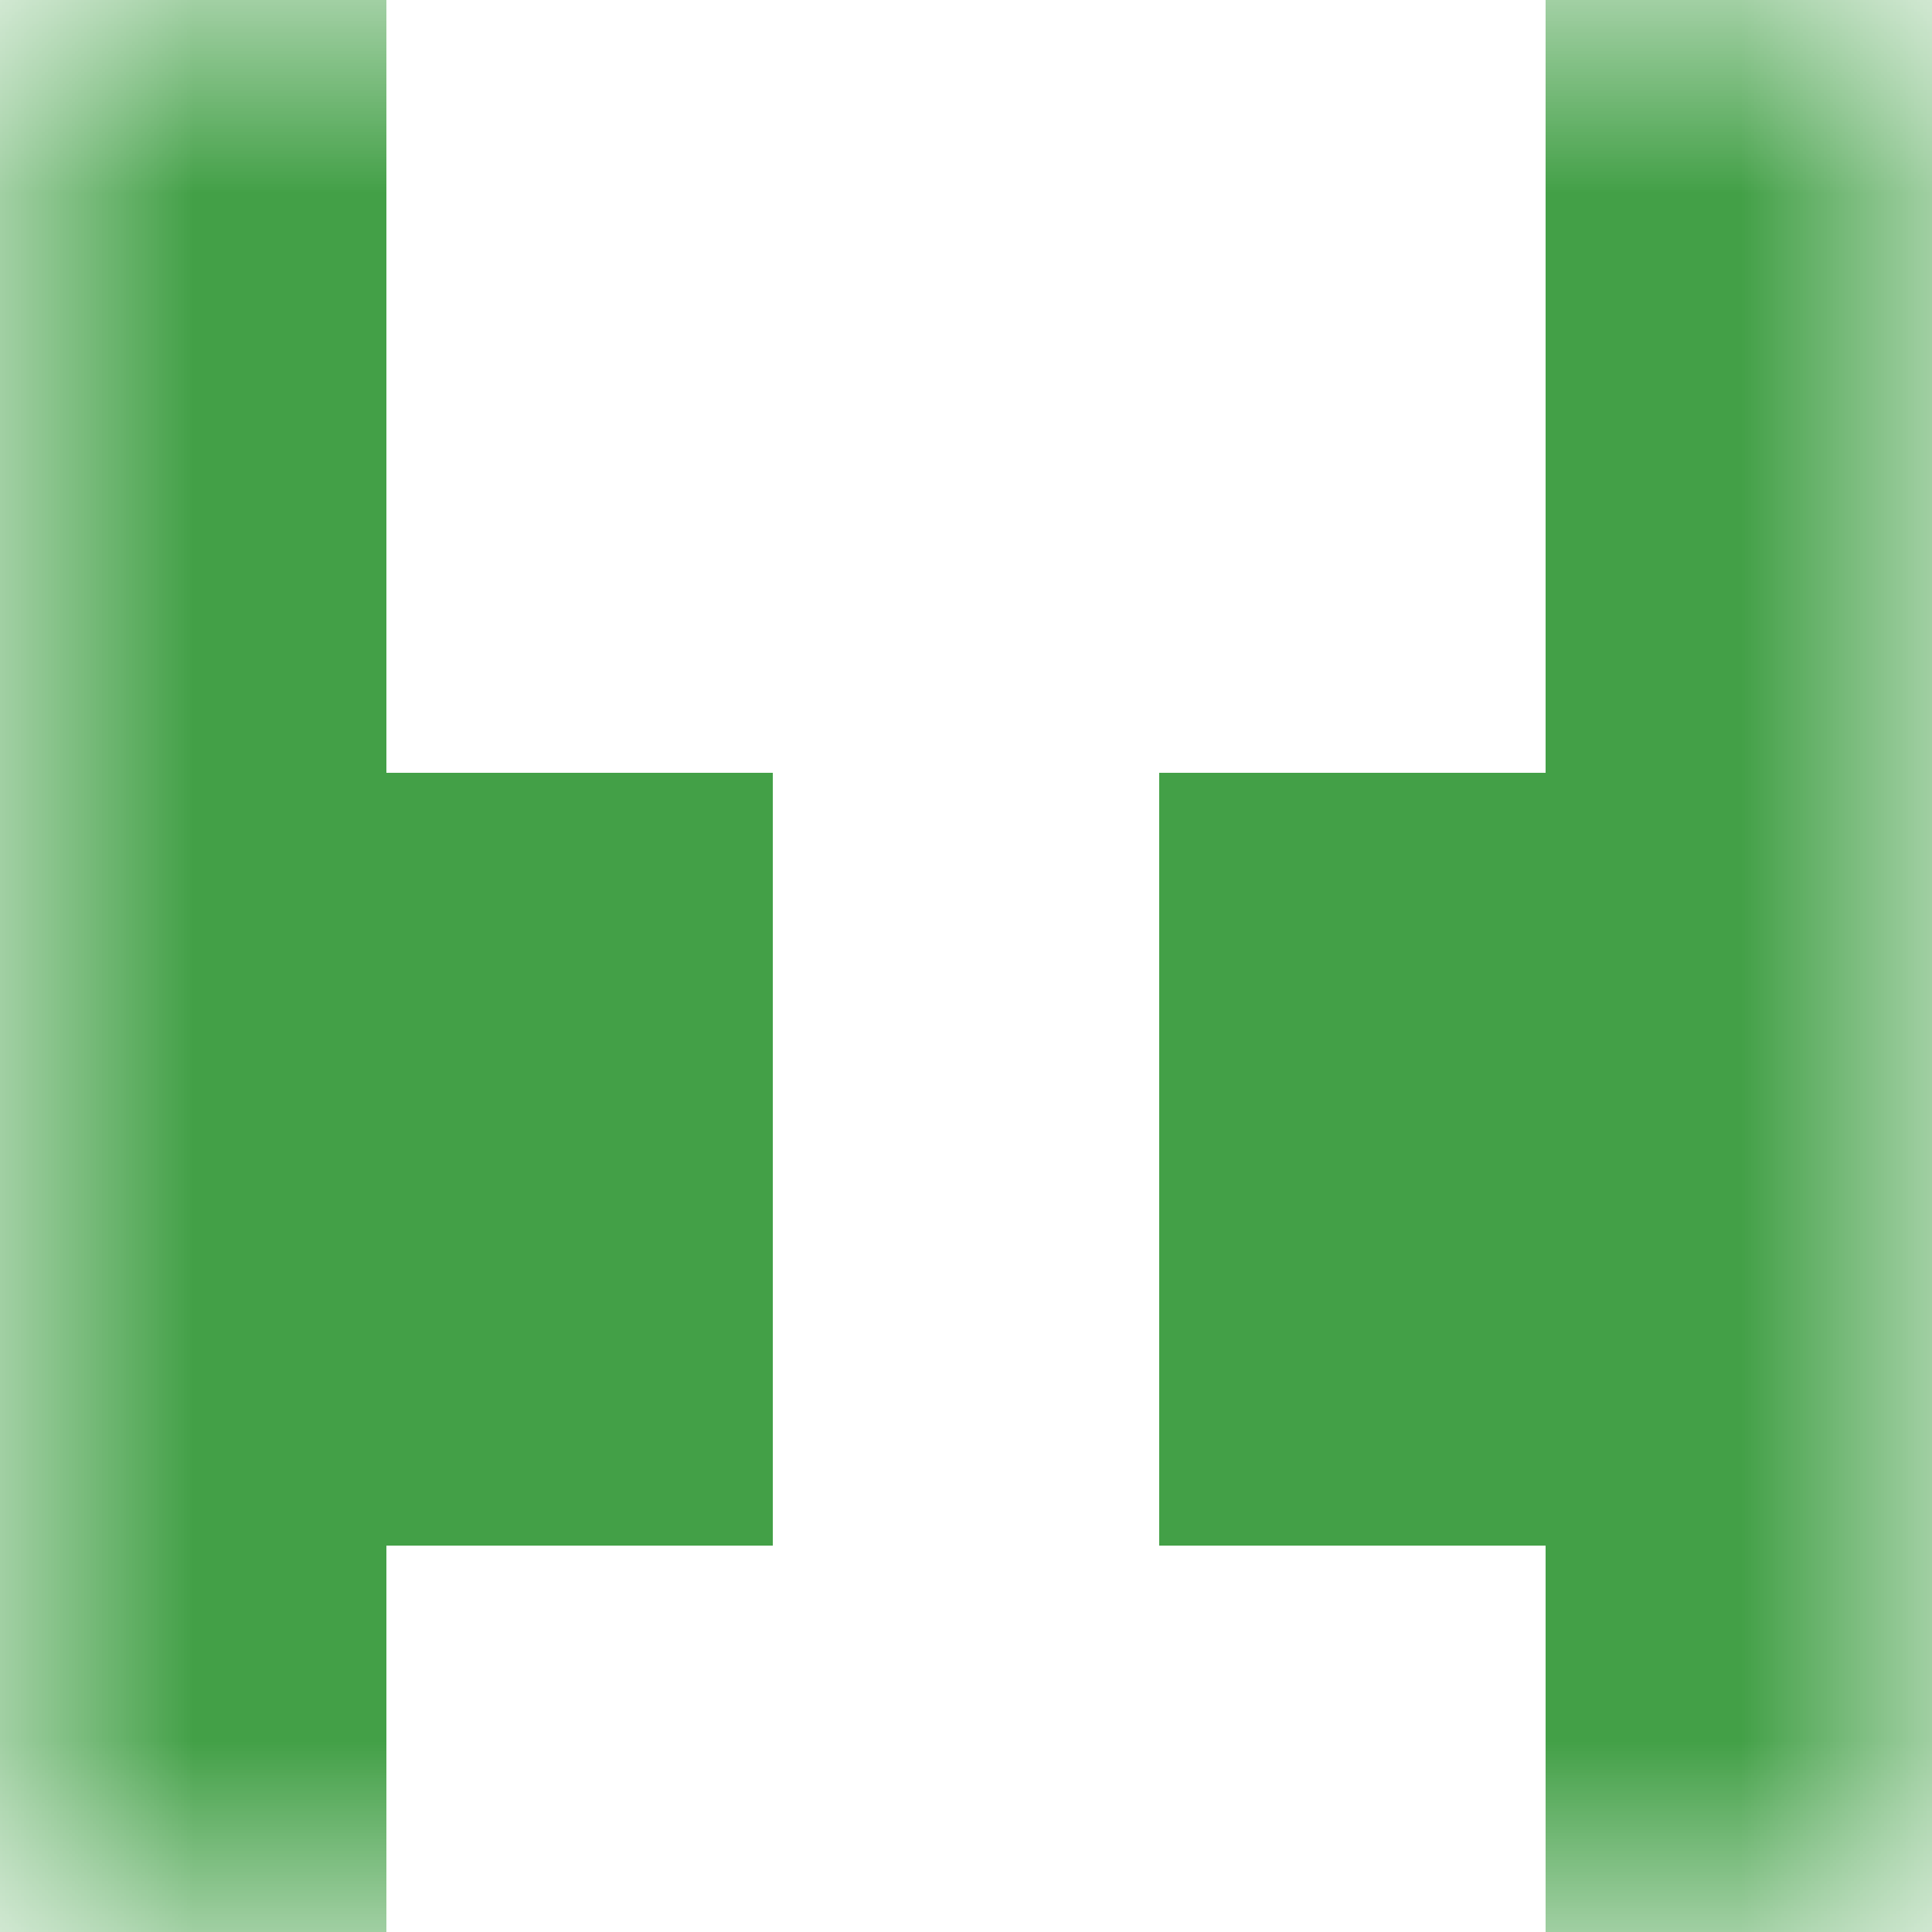 <svg xmlns:dc="http://purl.org/dc/elements/1.1/" xmlns:cc="http://creativecommons.org/ns#" xmlns:rdf="http://www.w3.org/1999/02/22-rdf-syntax-ns#" xmlns:svg="http://www.w3.org/2000/svg" xmlns="http://www.w3.org/2000/svg" viewBox="0 0 5 5" shape-rendering="crispEdges"><mask id="avatarsRadiusMask"><rect width="5" height="5" rx="0" ry="0" x="0" y="0" fill="#fff"/></mask><g mask="url(#avatarsRadiusMask)"><path d="M0 4h1v1H0V4zm4 0h1v1H4V4z" fill-rule="evenodd" fill="#43A047"/><path d="M0 3h2v1H0V3zm3 0h2v1H3V3z" fill-rule="evenodd" fill="#43A047"/><path d="M0 2h2v1H0V2zm3 0h2v1H3V2z" fill-rule="evenodd" fill="#43A047"/><path d="M0 1h1v1H0V1zm4 0h1v1H4V1z" fill-rule="evenodd" fill="#43A047"/><path d="M0 0h1v1H0V0zm4 0h1v1H4V0z" fill-rule="evenodd" fill="#43A047"/></g></svg>